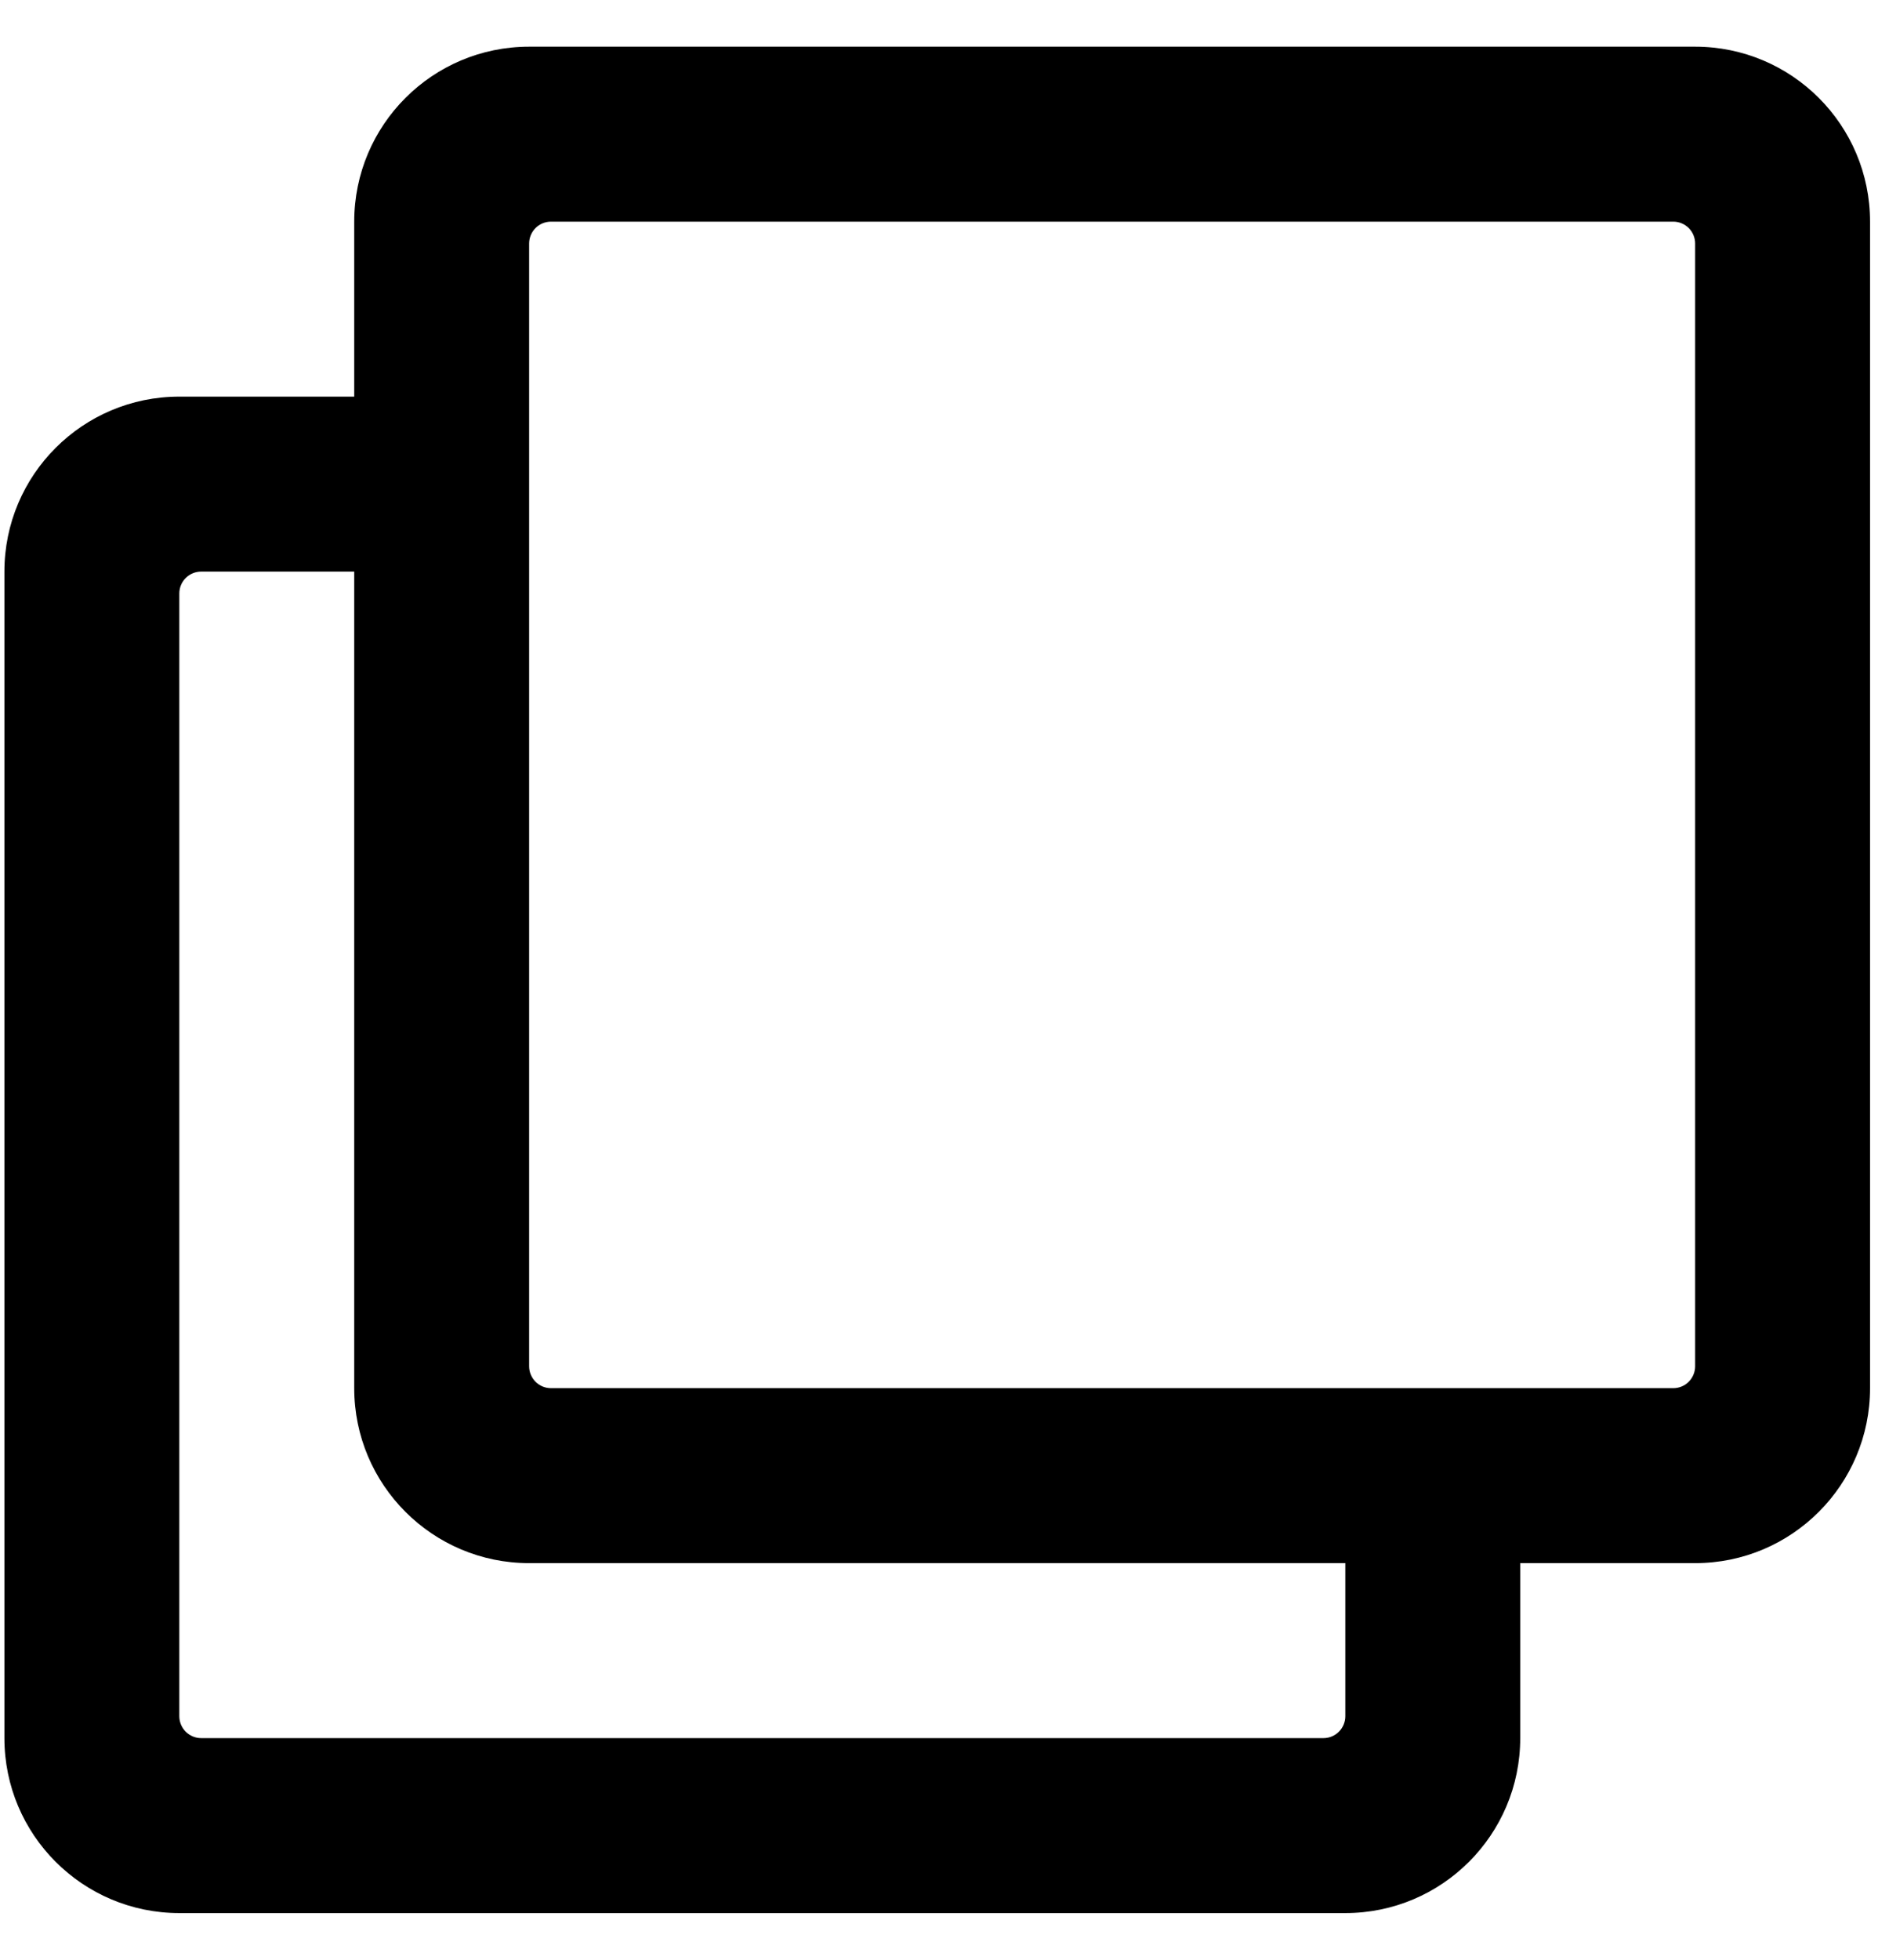<svg width="27" height="28" viewBox="0 0 27 28" fill="none" xmlns="http://www.w3.org/2000/svg">
<path d="M24.229 0.667H7.563C6.182 0.667 5.063 1.786 5.063 3.167V5.667H2.563C1.182 5.667 0.063 6.786 0.063 8.167V24.834C0.063 26.214 1.182 27.334 2.563 27.334H19.229C20.61 27.334 21.729 26.214 21.729 24.834V22.334H24.229C25.61 22.334 26.729 21.214 26.729 19.834V3.167C26.729 1.786 25.61 0.667 24.229 0.667ZM18.917 24.834H2.875C2.792 24.834 2.713 24.801 2.654 24.742C2.596 24.683 2.563 24.604 2.563 24.521V8.479C2.563 8.397 2.596 8.317 2.654 8.259C2.713 8.2 2.792 8.167 2.875 8.167H5.063V19.834C5.063 21.214 6.182 22.334 7.563 22.334H19.229V24.521C19.229 24.604 19.196 24.683 19.138 24.742C19.079 24.801 19 24.834 18.917 24.834ZM23.917 19.834H7.875C7.792 19.834 7.713 19.801 7.654 19.742C7.596 19.683 7.563 19.604 7.563 19.521V3.479C7.563 3.397 7.596 3.317 7.654 3.259C7.713 3.2 7.792 3.167 7.875 3.167H23.917C24 3.167 24.079 3.2 24.138 3.259C24.196 3.317 24.229 3.397 24.229 3.479V19.521C24.229 19.604 24.196 19.683 24.138 19.742C24.079 19.801 24 19.834 23.917 19.834Z" fill="currentColor"/>
</svg>
